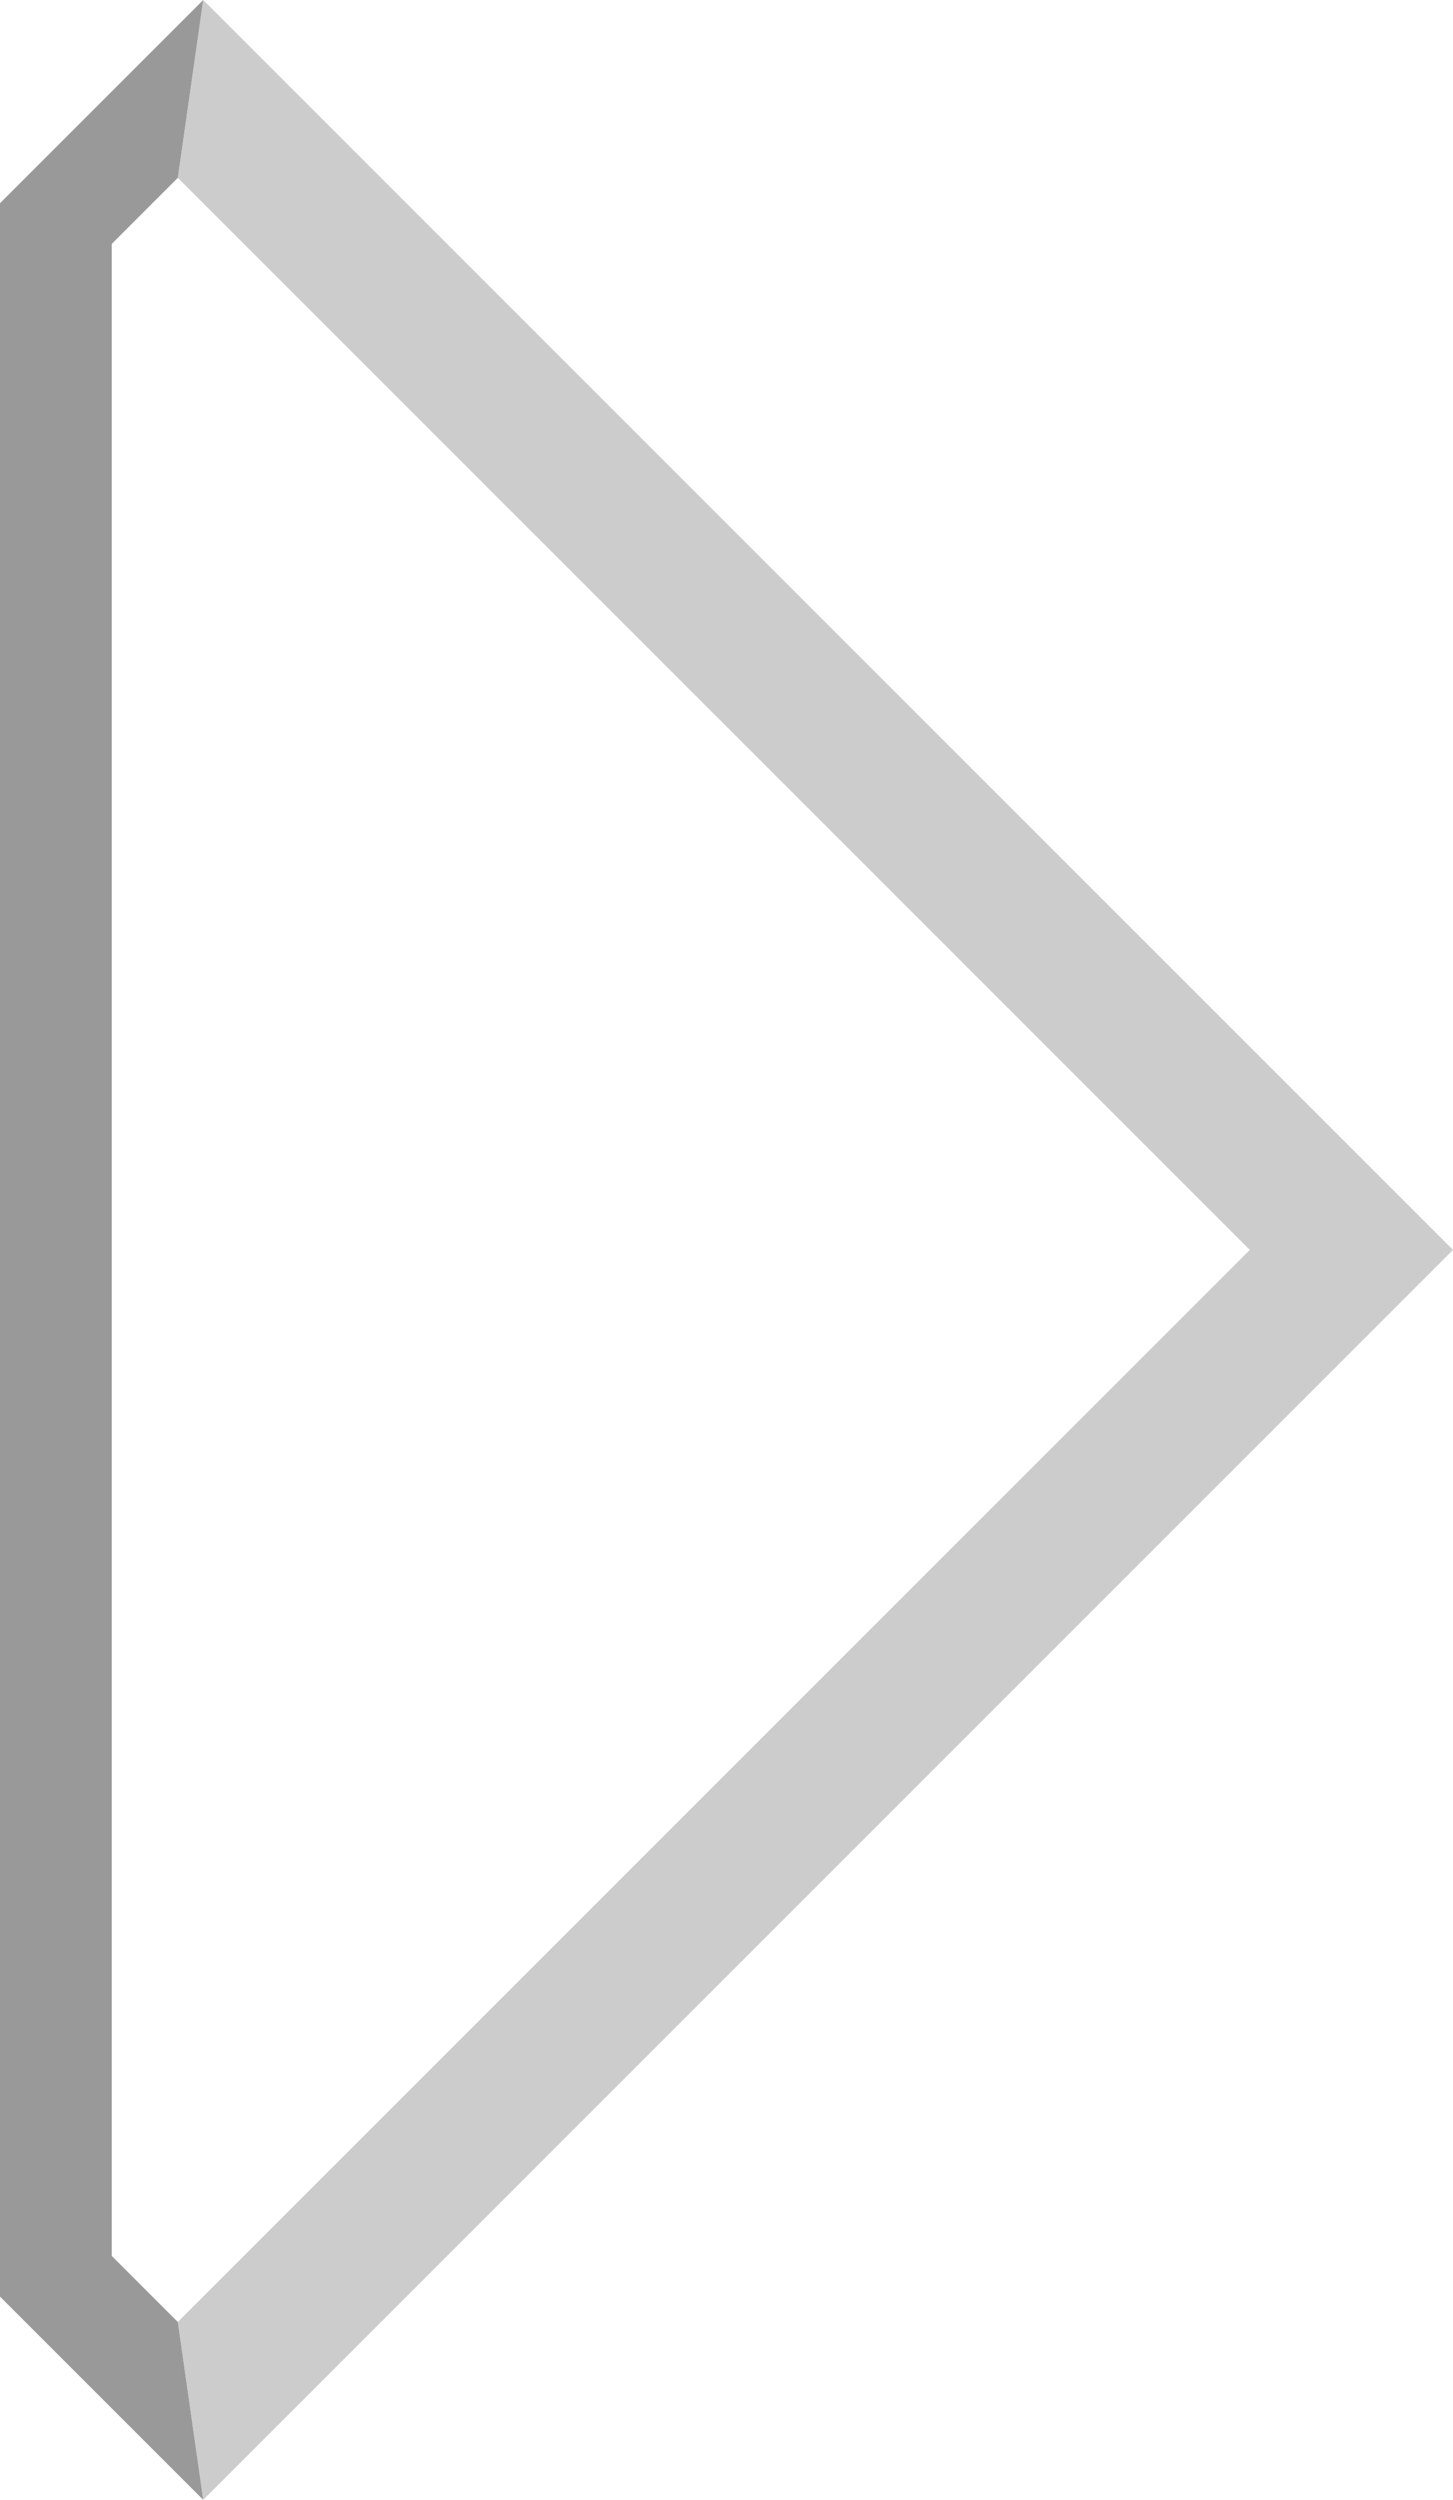 <?xml version="1.0" encoding="UTF-8" standalone="no"?>
<svg xmlns:xlink="http://www.w3.org/1999/xlink" height="123.0px" width="71.5px" xmlns="http://www.w3.org/2000/svg">
  <g transform="matrix(1.0, 0.0, 0.0, 1.0, 0.0, 0.0)">
    <path d="M8.75 114.25 L61.5 61.5 8.75 8.75 10.0 0.0 71.5 61.5 10.0 123.0 8.75 114.25" fill="#cccccc" fill-rule="evenodd" stroke="none"/>
    <path d="M8.75 8.75 L5.5 12.0 5.5 111.0 8.75 114.25 10.0 123.0 0.0 113.0 0.0 10.0 10.0 0.0 8.75 8.75" fill="#999999" fill-rule="evenodd" stroke="none"/>
  </g>
</svg>

